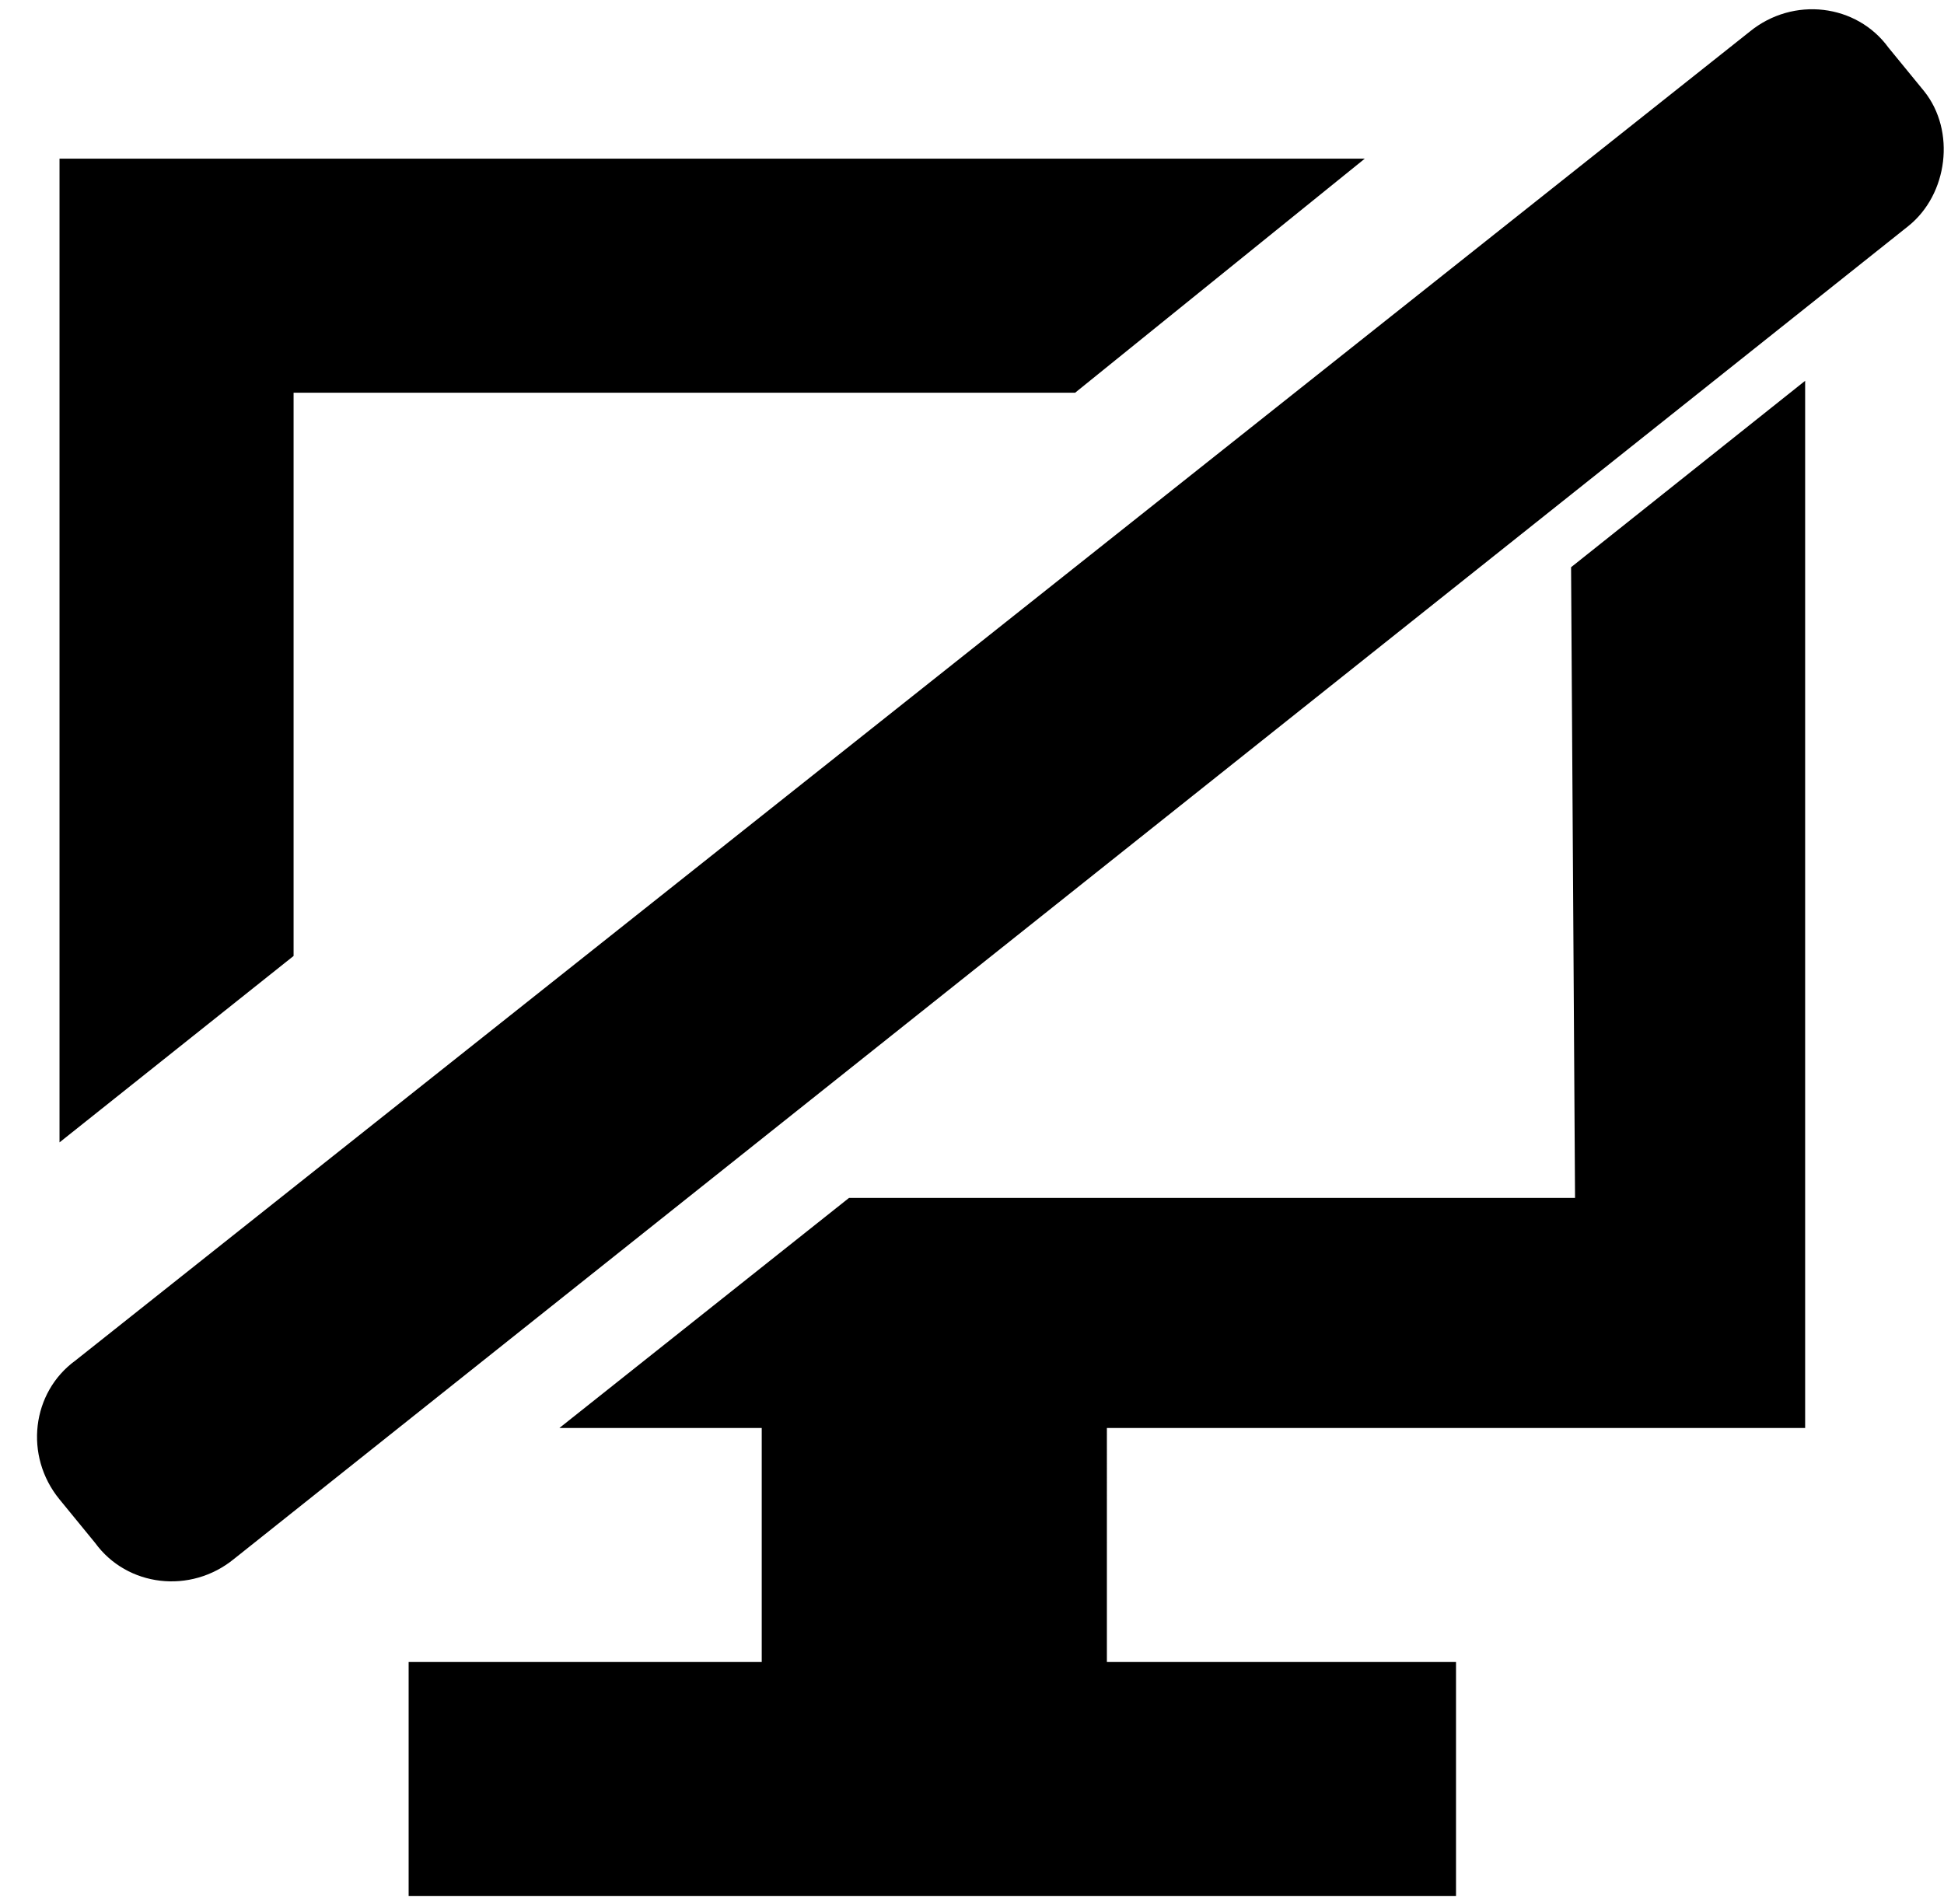 <svg viewBox="0 0 49 48" xmlns="http://www.w3.org/2000/svg" class="ridi_icon"><path d="M39.7 30.2H21.4L14.1 36h5.1v5.9h-8.9v5.9h26.4v-5.9h-8.8V36h17.6V9.6l-5.9 4.7.1 15.9zM7.4 9.9h19.7L34.4 4H1.5v24.8l5.9-4.7V9.9zm41.1-7.6l-.9-1.1C46.8.1 45.2-.1 44.1.8L1.9 34.3c-1.1.8-1.3 2.4-.4 3.5l.9 1.1c.8 1.1 2.4 1.3 3.5.4L48.1 5.7c1-.8 1.2-2.4.4-3.4z"/></svg>